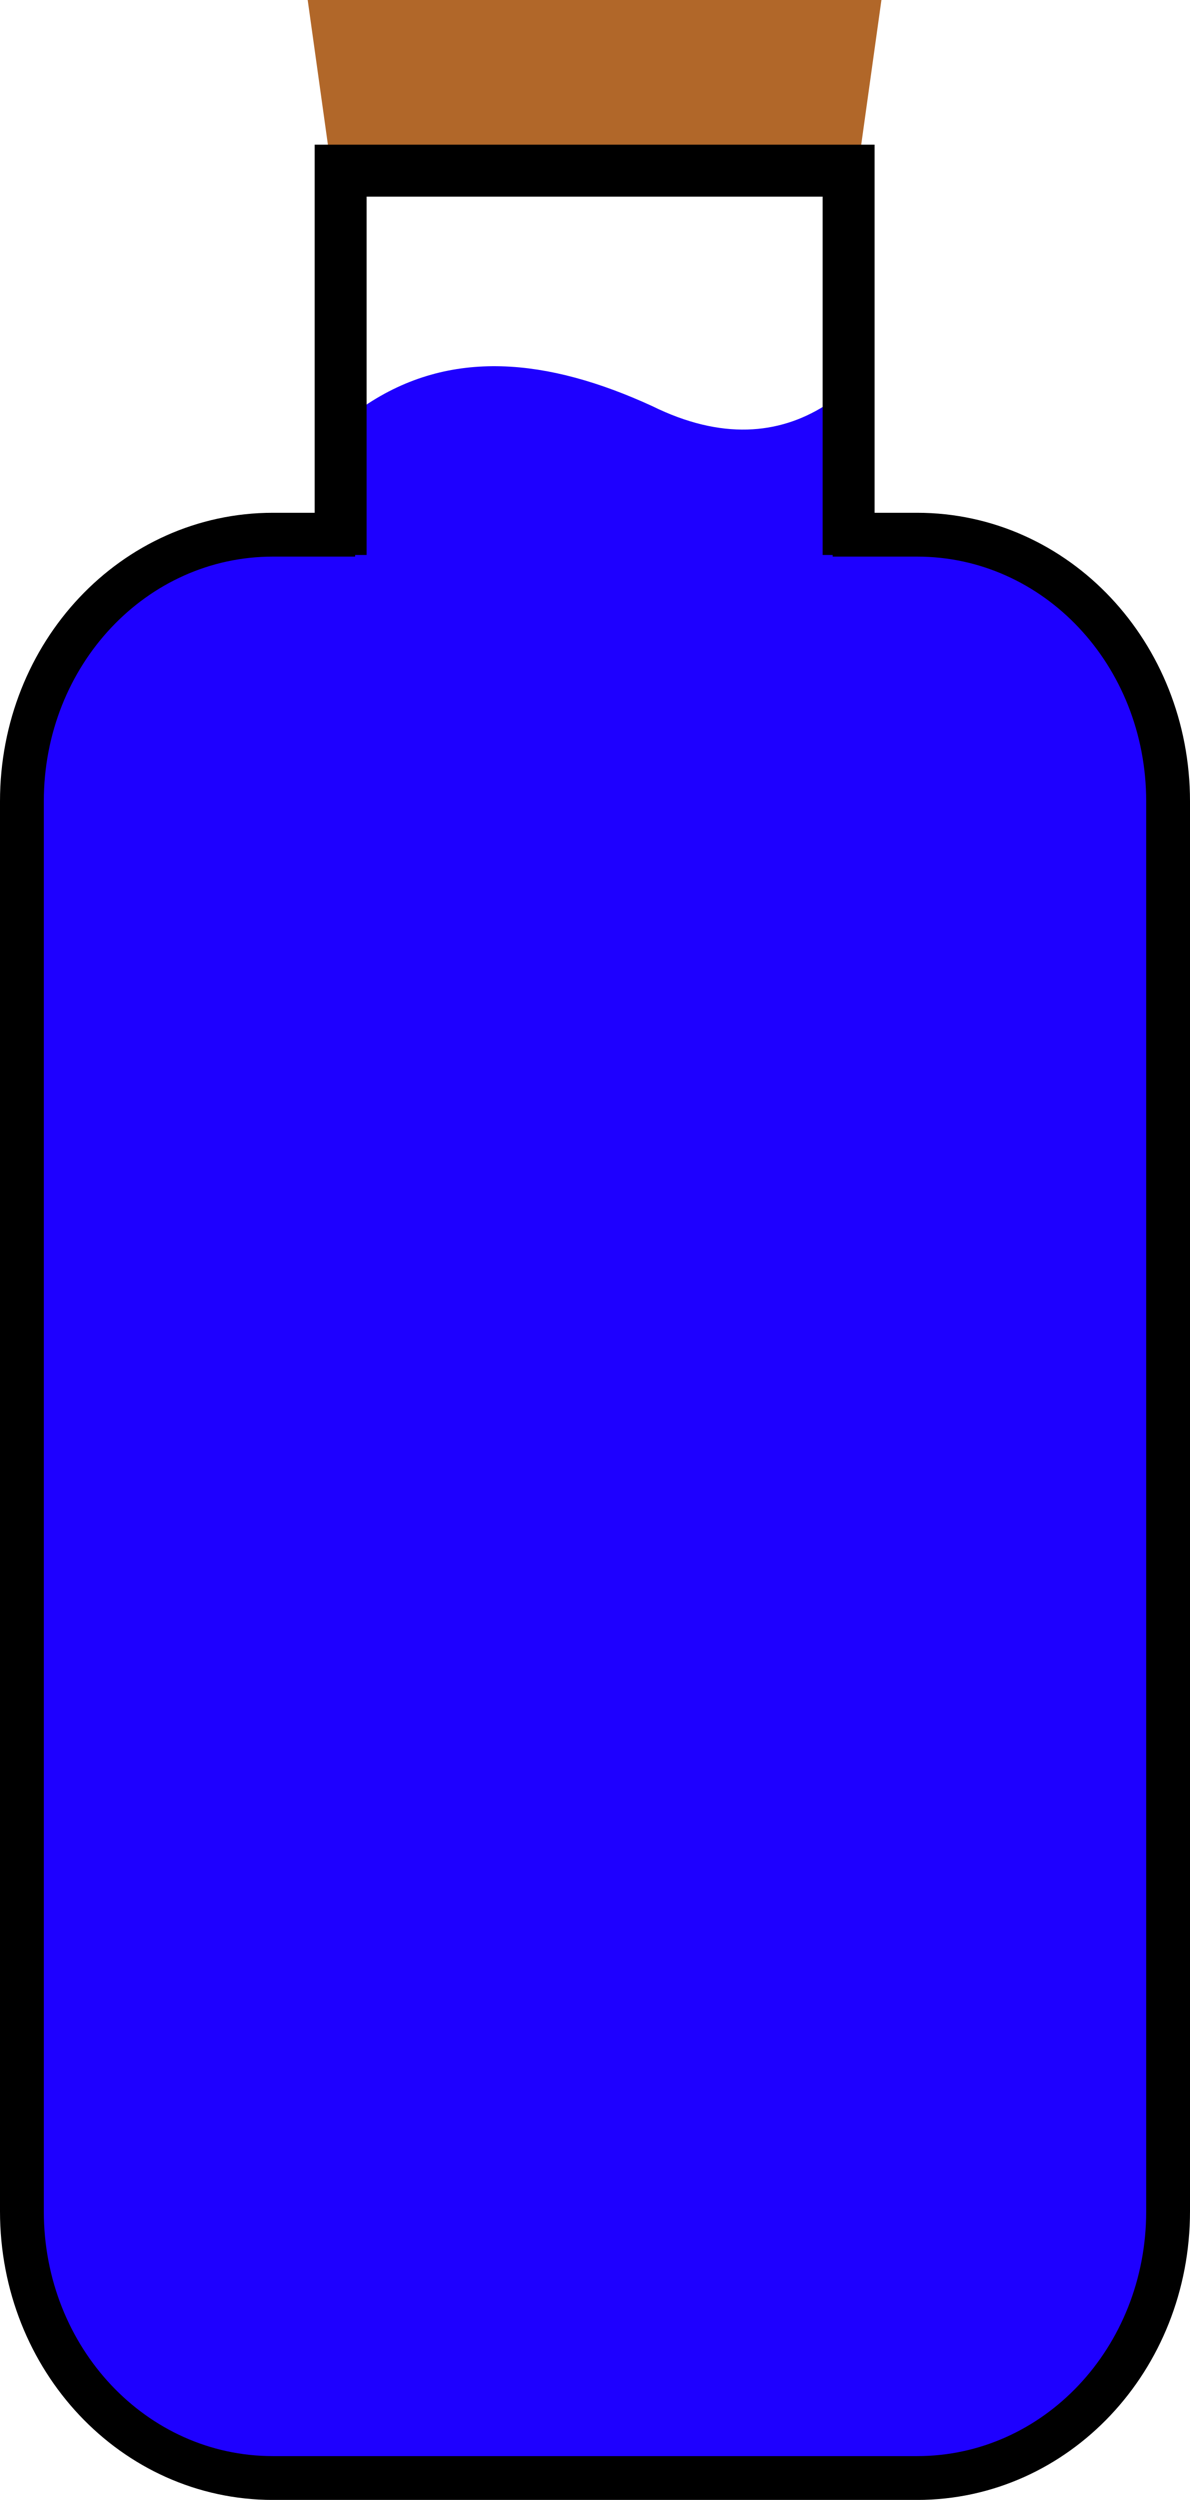 <?xml version="1.0" encoding="UTF-8" standalone="no"?>
<!-- Created with Inkscape (http://www.inkscape.org/) -->

<svg
   width="27.165mm"
   height="57.044mm"
   viewBox="0 0 27.165 57.044"
   version="1.1"
   id="svg5"
   inkscape:version="1.1.2 (0a00cf5339, 2022-02-04)"
   sodipodi:docname="tiny_blue_potion.svg"
   xmlns:inkscape="http://www.inkscape.org/namespaces/inkscape"
   xmlns:sodipodi="http://sodipodi.sourceforge.net/DTD/sodipodi-0.dtd"
   xmlns="http://www.w3.org/2000/svg"
   xmlns:svg="http://www.w3.org/2000/svg">
  <sodipodi:namedview
     id="namedview7"
     pagecolor="#ffffff"
     bordercolor="#666666"
     borderopacity="1.0"
     inkscape:pageshadow="2"
     inkscape:pageopacity="0.0"
     inkscape:pagecheckerboard="0"
     inkscape:document-units="mm"
     showgrid="false"
     inkscape:zoom="8.8961884"
     inkscape:cx="50.583461"
     inkscape:cy="14.275777"
     inkscape:window-width="1920"
     inkscape:window-height="996"
     inkscape:window-x="0"
     inkscape:window-y="0"
     inkscape:window-maximized="1"
     inkscape:current-layer="layer1"
     fit-margin-top="0"
     fit-margin-left="0"
     fit-margin-right="0"
     fit-margin-bottom="0" />
  <defs
     id="defs2" />
  <g
     inkscape:label="Layer 1"
     inkscape:groupmode="layer"
     id="layer1"
     transform="translate(-130.022,-134.572)">
    <rect
       style="fill:#1e00ff;fill-opacity:1;stroke-width:0;stroke-linecap:square"
       id="rect880"
       width="26.165"
       height="44.052"
       x="130.734"
       y="147.164"
       rx="5.73"
       ry="6.046" />
    <g
       id="g1718">
      <path
         id="rect880-3"
         style="fill:#1e00ff;fill-opacity:0;stroke:#000000;stroke-linecap:square"
         d="m 149.53,146.773 h 1.427 c 3.175,0 5.73,2.714 5.73,6.086 v 32.172 c 0,3.372 -2.556,6.086 -5.73,6.086 h -14.705 c -3.175,0 -5.73,-2.714 -5.73,-6.086 v -32.172 c 0,-3.372 2.556,-6.086 5.73,-6.086 h 1.377"
         sodipodi:nodetypes="cssssssssc" />
    </g>
    <path
       id="rect1766"
       style="fill:#1e00ff;stroke-width:0.94;stroke-linecap:square"
       d="m 138.34,143.837 c 1.957,-1.327 4.187,-1.091 6.567,0 1.59,0.785 2.896,0.645 3.93,0 v 3.426 h -10.498 z"
       sodipodi:nodetypes="cccccc" />
    <path
       id="rect3143"
       style="fill:#b16729;stroke-width:0.545;stroke-linecap:square"
       d="m 137.046,134.572 h 13.097 l -0.529,3.786 H 137.575 Z"
       sodipodi:nodetypes="ccccc" />
    <path
       id="rect1191"
       style="fill:#1e00ff;fill-opacity:0;stroke:#000000;stroke-width:1.186;stroke-linecap:square"
       d="m 137.798,146.643 v -8.177 h 11.596 v 8.177"
       sodipodi:nodetypes="cccc" />
  </g>
</svg>
